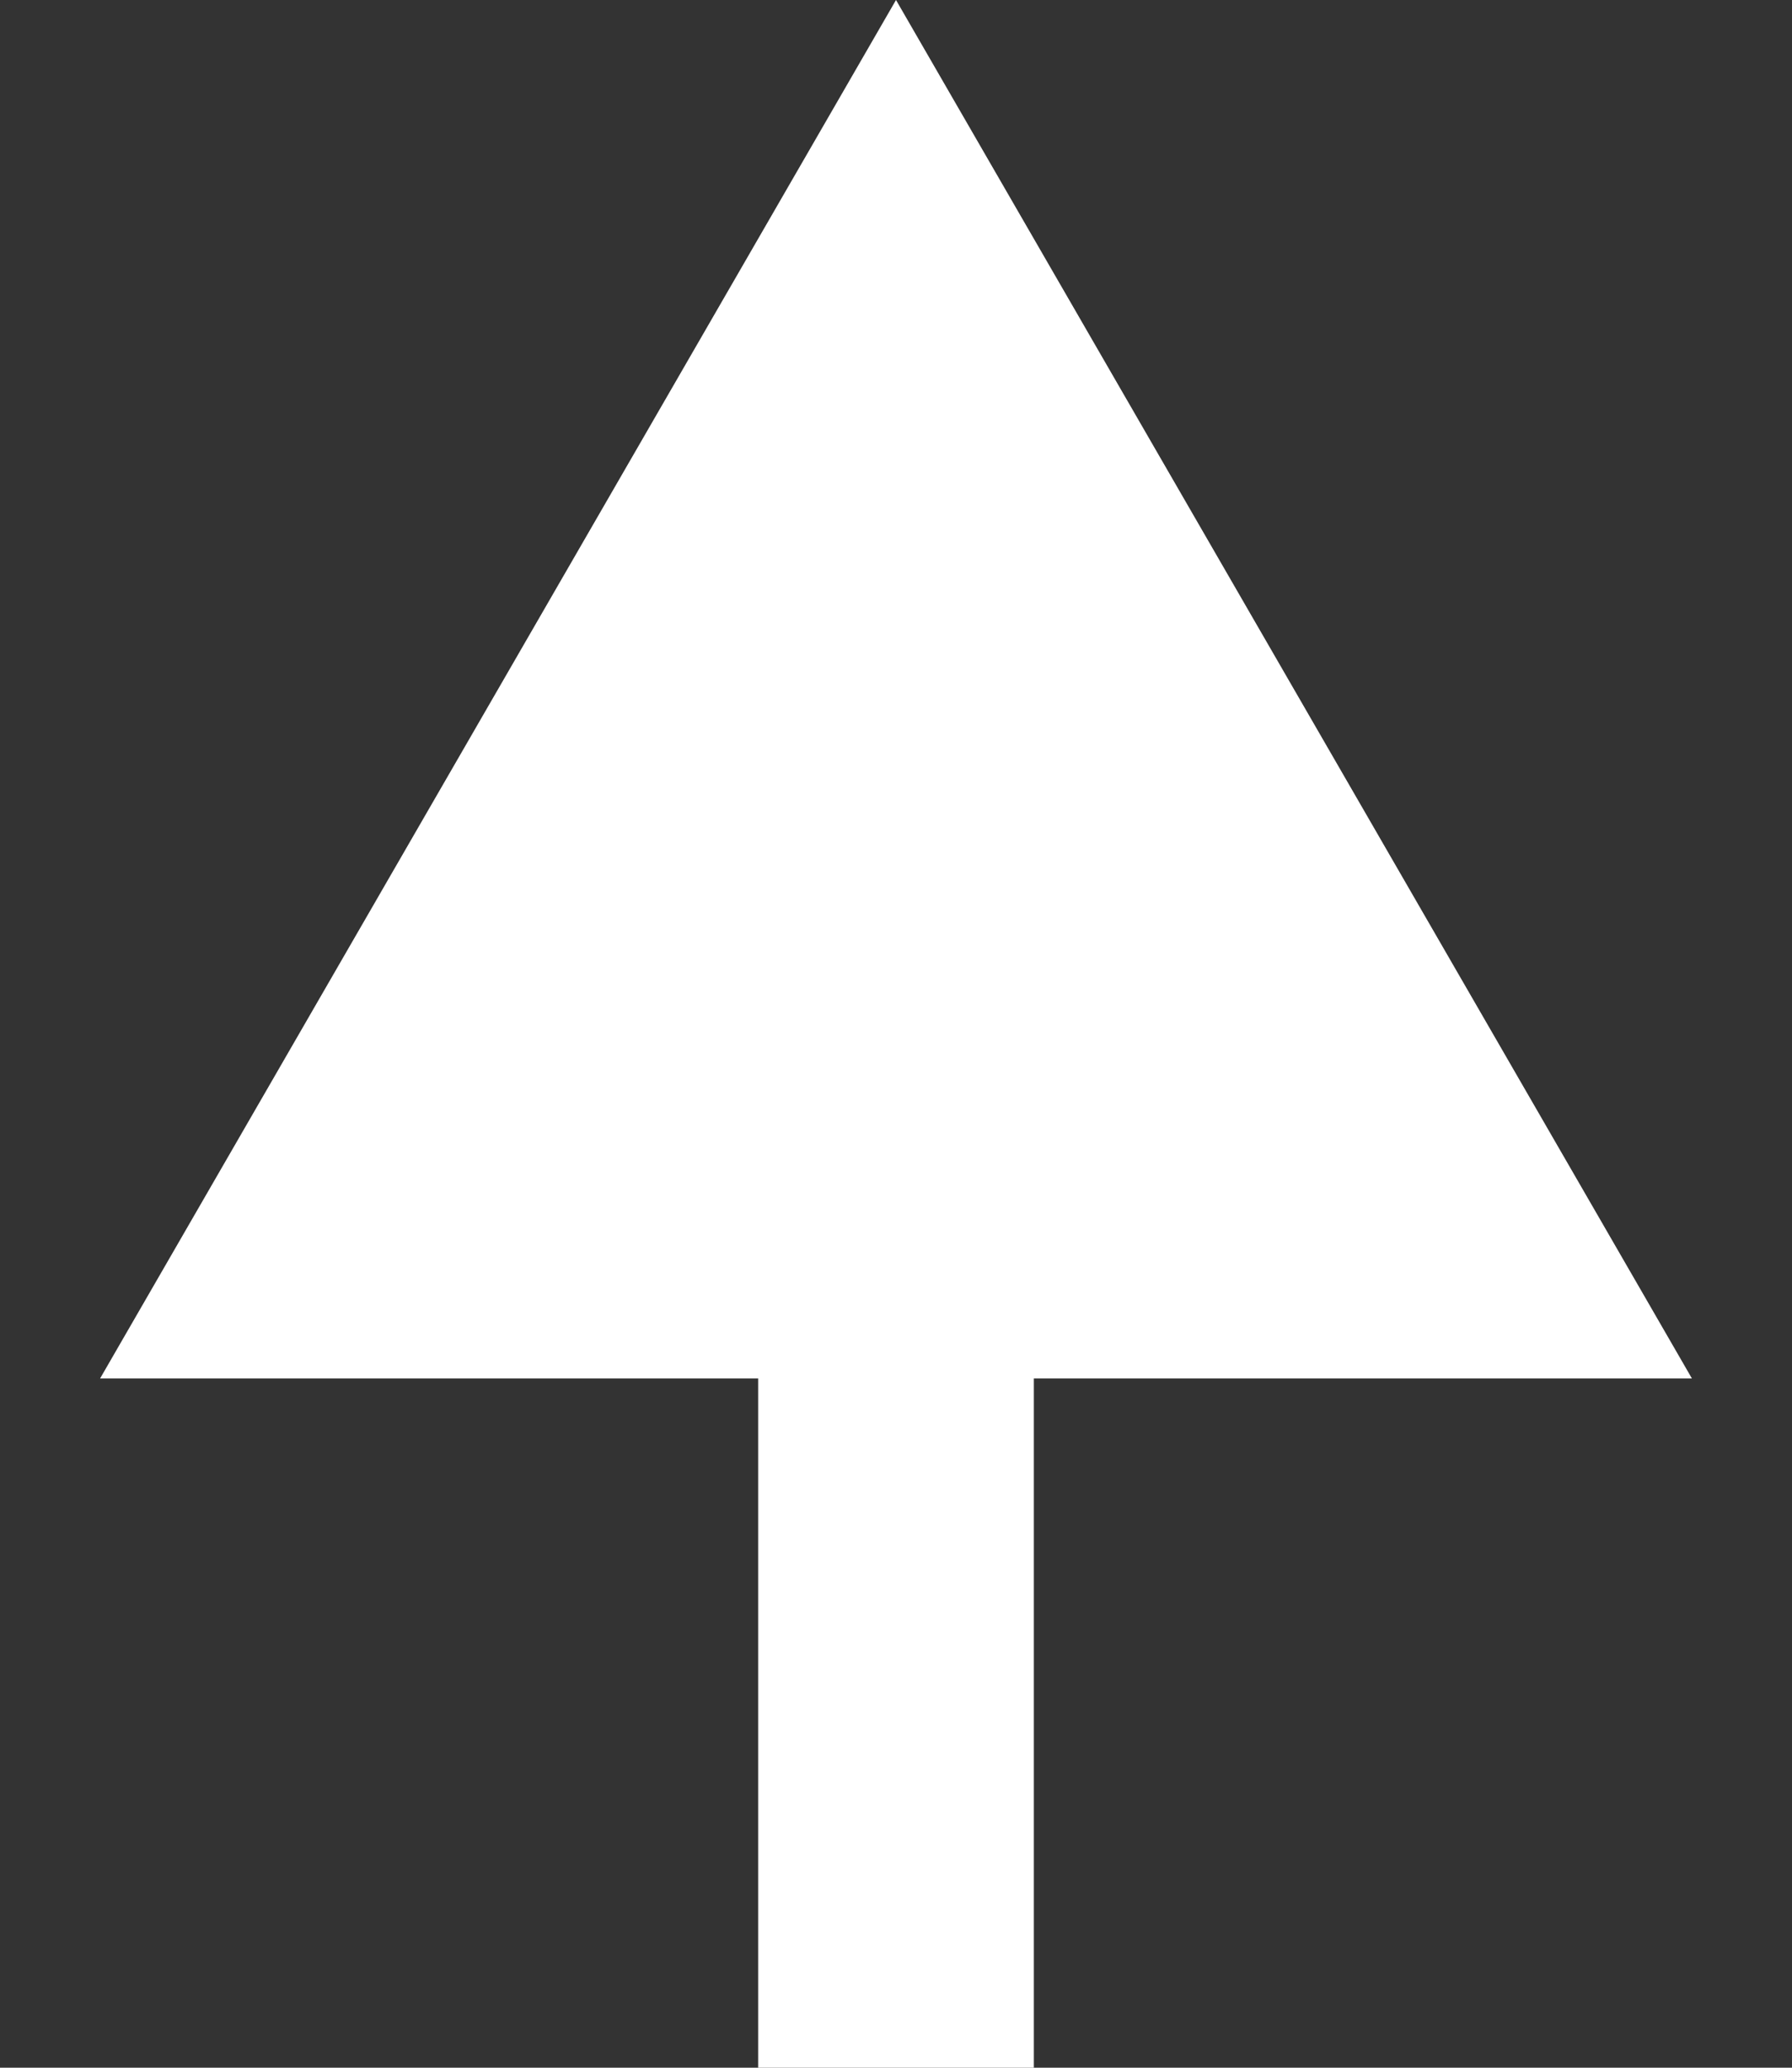 <svg width="13" height="15" viewBox="0 0 13 15" fill="none" xmlns="http://www.w3.org/2000/svg">
<rect x="0" y="0" width="13" height="15" fill="#333333" stroke="none"/>
<path d="M6.5 0L0.726 10H12.274L6.5 0ZM7.5 15V9H5.5V15H7.5Z" fill="white"/>
</svg>
